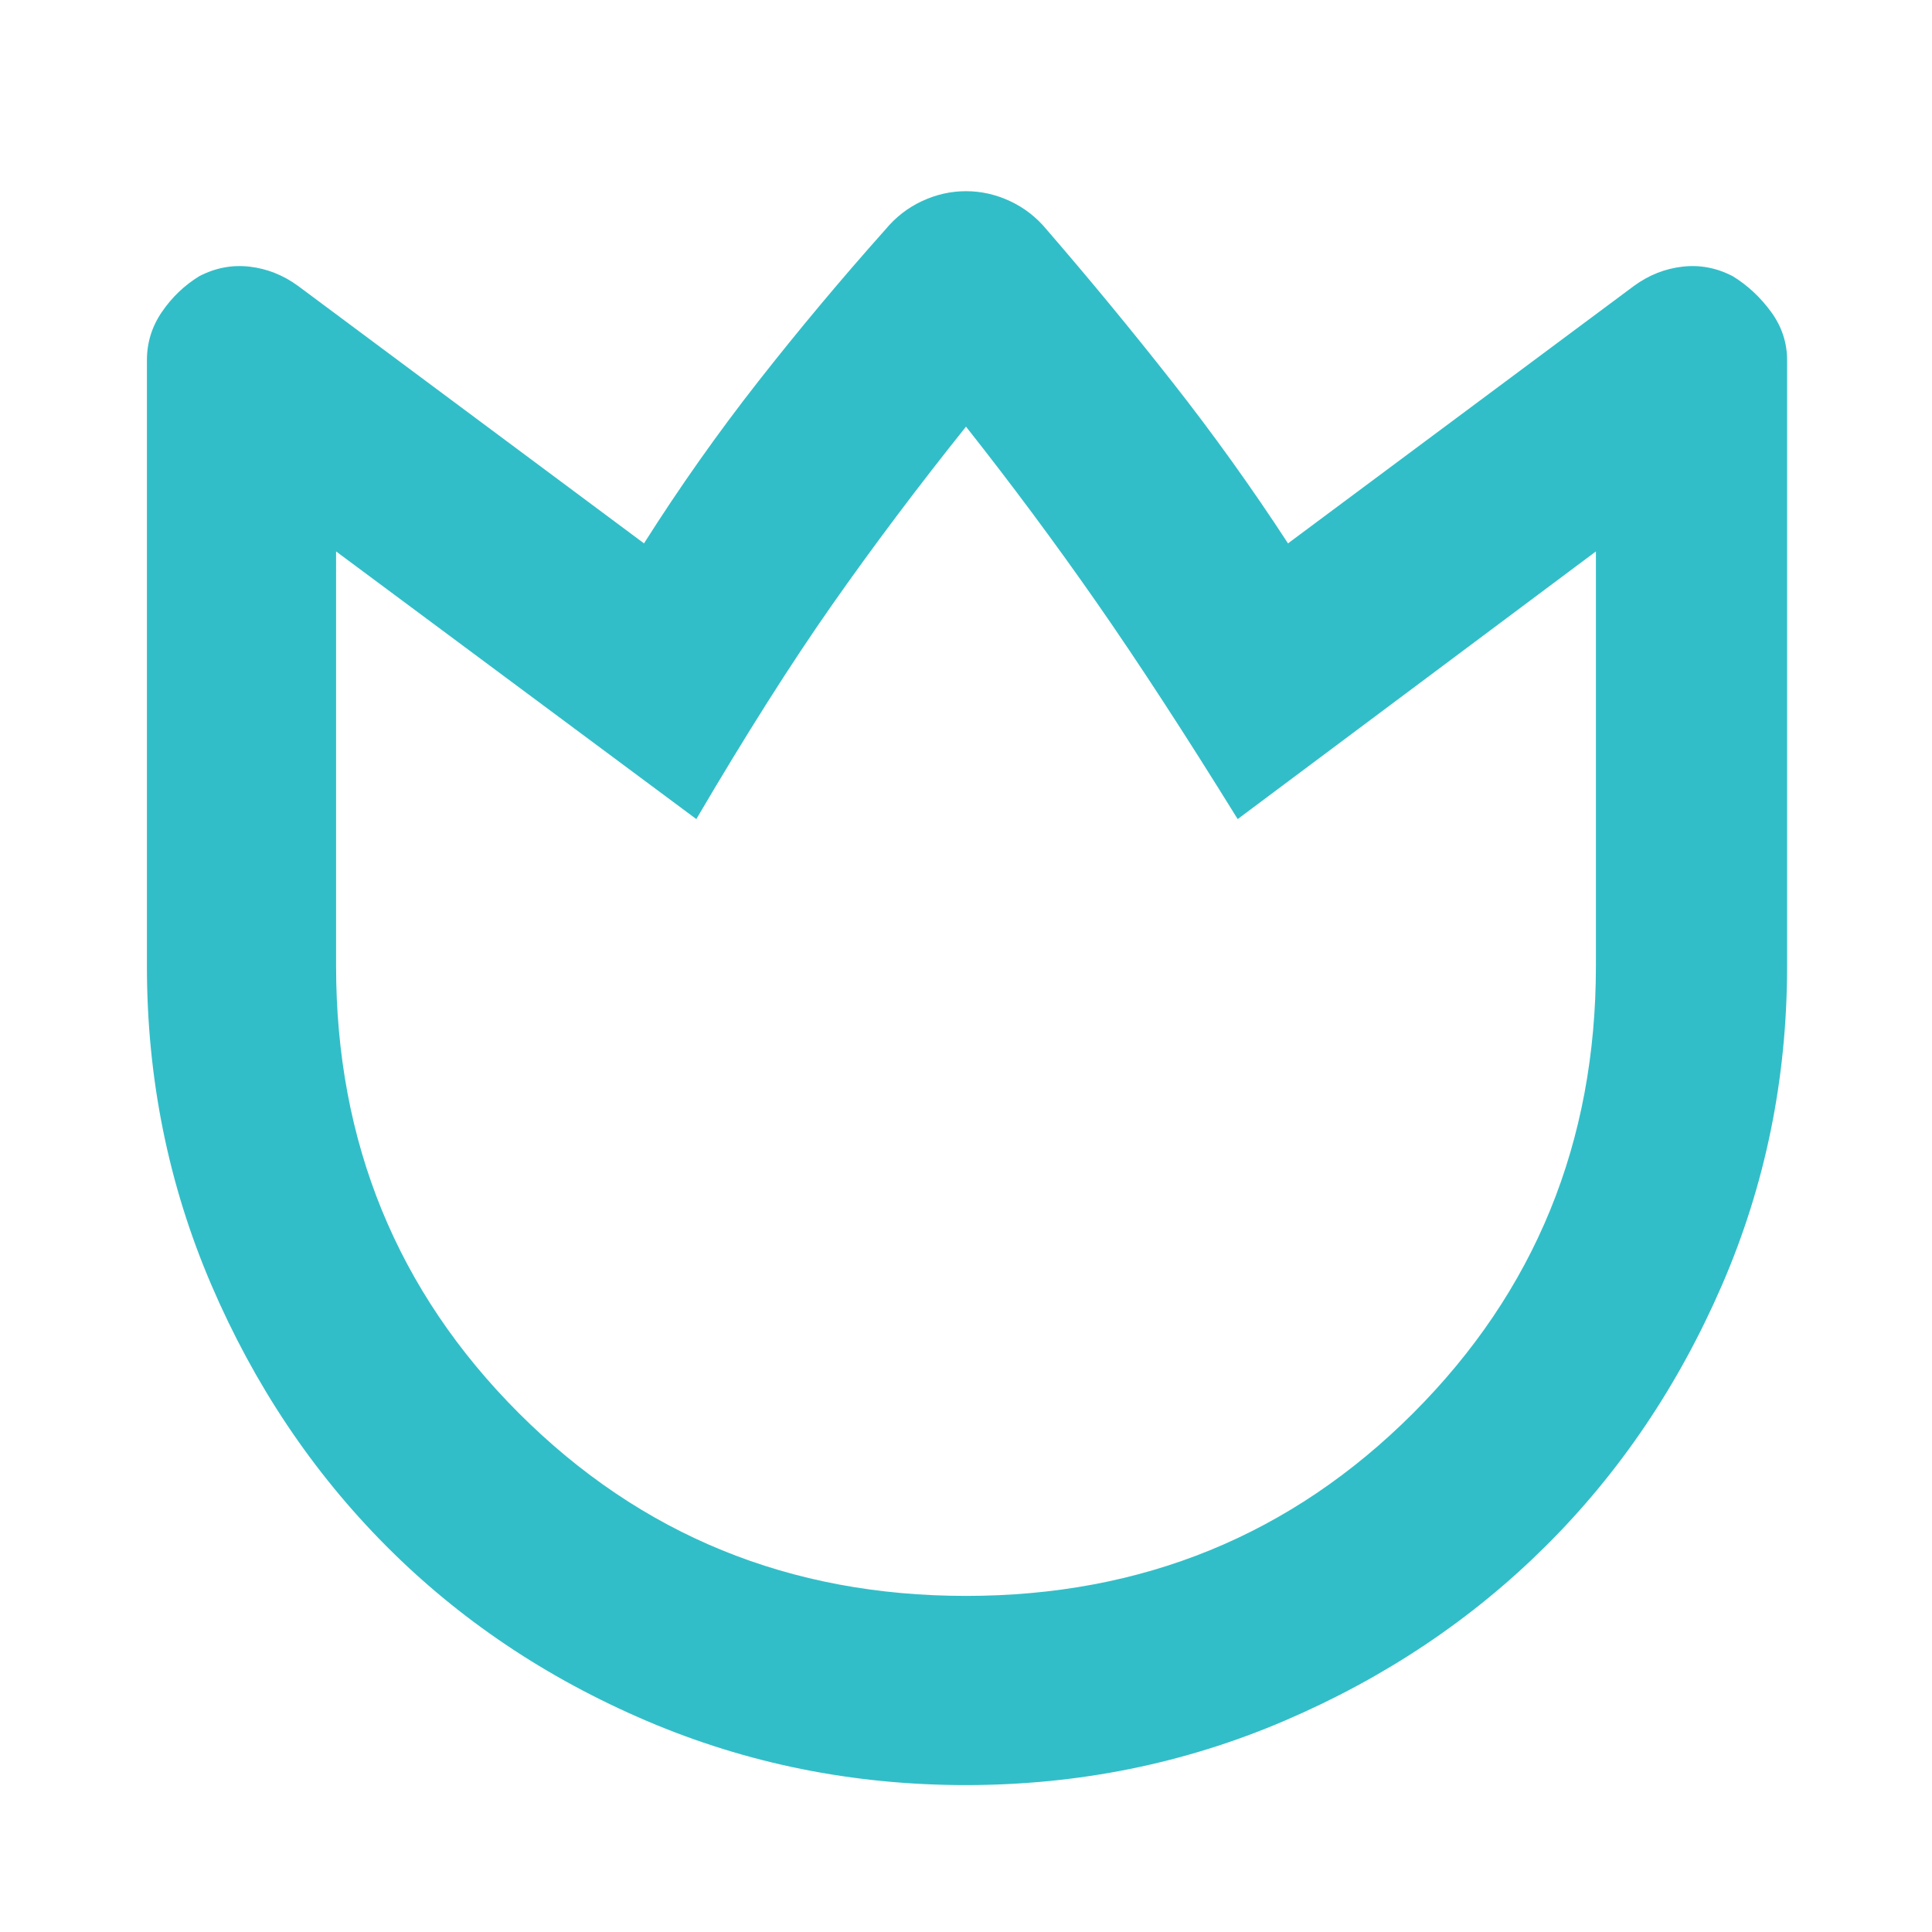 <svg xmlns="http://www.w3.org/2000/svg" height="48" viewBox="0 -960 960 960" width="48"><path fill="rgb(50, 190, 200)" d="M520-846q32 37 62.53 75.83Q613.05-731.35 640-690l172-128q11-8 24-9.5t25 4.75q11 6.75 19 17.67 8 10.92 8 24.08v301q0 83.97-32.42 158.7-32.42 74.74-87.5 129.52Q713-137 638.36-105t-158.5 32Q396-73 321.28-104.92q-74.73-31.92-129.5-87Q137-247 105-321.59 73-396.19 73-480v-301q0-13.16 7.5-24.08Q88-816 99-822.75q12-6.25 25-4.75t24 9.5l172 128q26.62-42 56.81-80.5T440-846q7.55-9.12 18.11-14.06Q468.68-865 480-865t21.89 4.94Q512.45-855.12 520-846Zm-40 679q131.38 0 222.19-90.81Q793-348.63 793-480v-206L615-553q-39-63-70-107.5T480-748q-36 45-66.5 88.5T346-553L167-686v206q0 131.37 90.81 222.19Q348.63-167 480-167Zm0-291Z"/></svg>